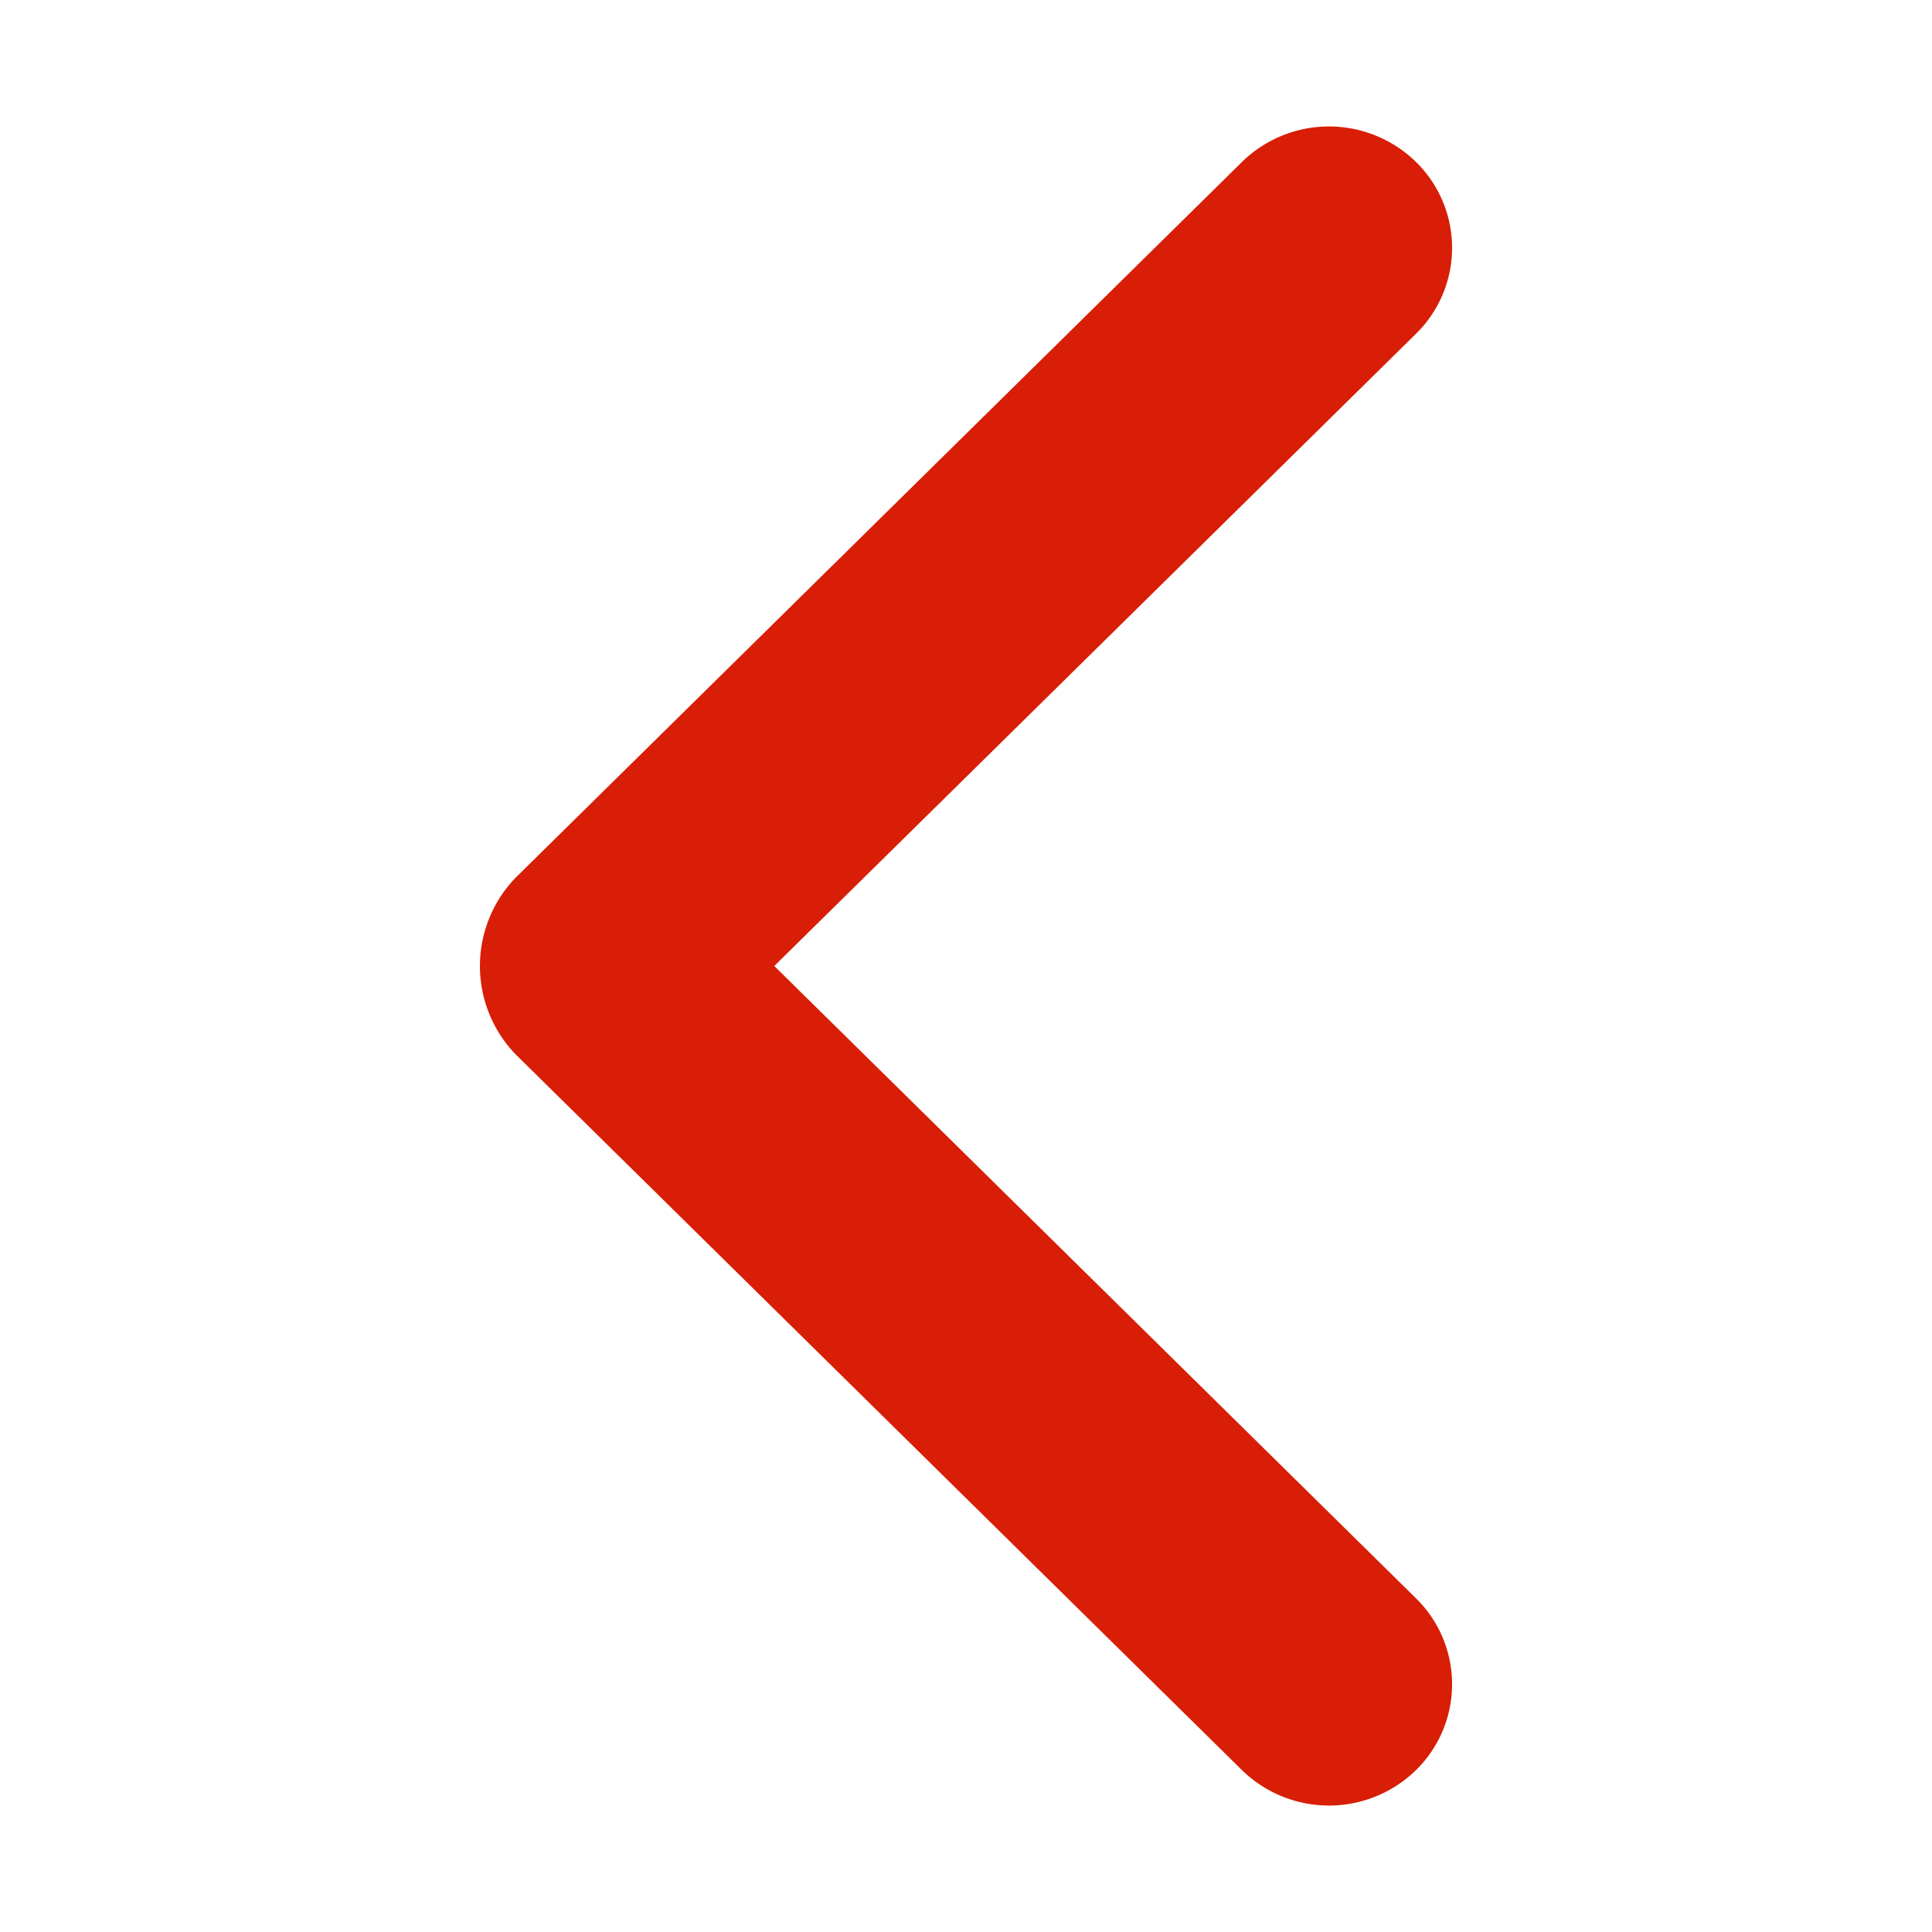 <?xml version="1.0" standalone="no"?><!DOCTYPE svg PUBLIC "-//W3C//DTD SVG 1.1//EN" "http://www.w3.org/Graphics/SVG/1.1/DTD/svg11.dtd"><svg t="1552623270401" class="icon" style="" viewBox="0 0 1024 1024" version="1.1" xmlns="http://www.w3.org/2000/svg" p-id="2011" xmlns:xlink="http://www.w3.org/1999/xlink" width="800" height="800"><defs><style type="text/css"></style></defs><path d="M410.39 512l340.14-335.13a63.74 63.74 0 0 0 0-91 65.92 65.92 0 0 0-92.29 0l-384.93 379.3a67.39 67.39 0 0 0 0 93.68l384.93 379.32a66 66 0 0 0 92.29 0 63.74 63.74 0 0 0 0-91z" p-id="2012" fill="#d81e06"></path></svg>